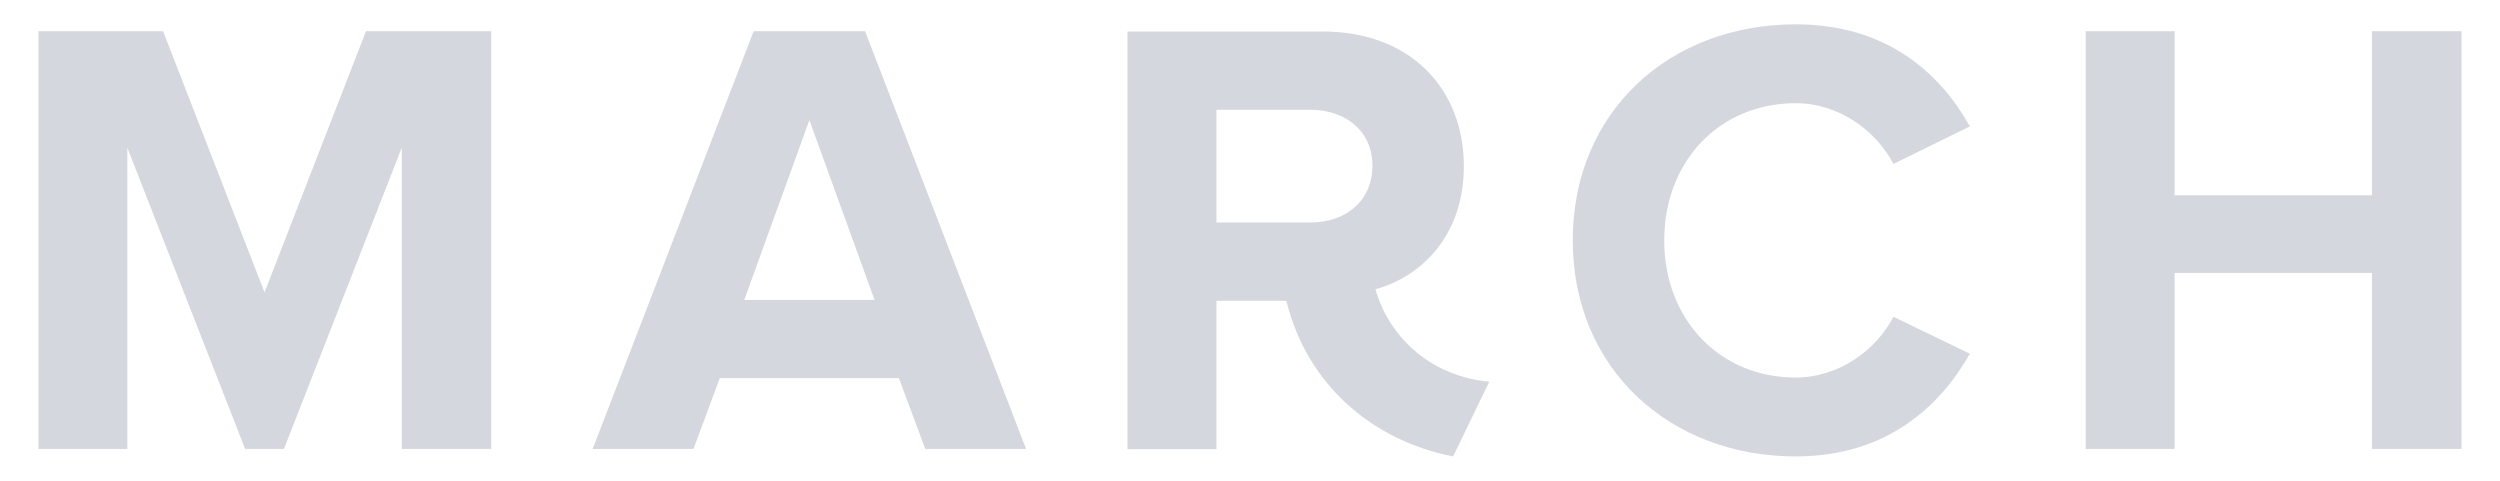 <?xml version="1.0" encoding="utf-8"?>
<!-- Generator: Adobe Illustrator 16.0.0, SVG Export Plug-In . SVG Version: 6.00 Build 0)  -->
<!DOCTYPE svg PUBLIC "-//W3C//DTD SVG 1.1//EN" "http://www.w3.org/Graphics/SVG/1.1/DTD/svg11.dtd">
<svg version="1.1" id="Layer_1" xmlns="http://www.w3.org/2000/svg" xmlns:xlink="http://www.w3.org/1999/xlink" x="0px" y="0px"
	 width="130px" height="25px" viewBox="0 0 130 25" enable-background="new 0 0 130 25" xml:space="preserve">
<g>
	<polygon fill="#D4D7DD" points="13.756,15.202 8.479,1.622 1.999,1.622 1.999,23.344 6.621,23.344 6.621,7.681 12.746,23.344 
		14.766,23.344 20.891,7.681 20.891,23.344 25.545,23.344 25.545,1.622 19.032,1.622 	"/>
	<path fill="#D4D7DD" d="M39.19,1.622l-8.371,21.722h5.242l1.368-3.68h9.314l1.37,3.68h5.243L44.983,1.622H39.19z M38.702,15.596
		l3.386-9.35l3.389,9.35H38.702z"/>
	<path fill="#D4D7DD" d="M93.378,5.367c2.218,0,4.169,1.4,5.081,3.159l3.975-1.954c-1.529-2.735-4.299-5.307-9.056-5.307
		c-6.545,0-11.595,4.525-11.595,11.235c0,6.677,5.05,11.234,11.595,11.234c4.757,0,7.524-2.639,9.056-5.34l-3.975-1.922
		c-0.912,1.76-2.863,3.159-5.081,3.159c-3.974,0-6.838-3.028-6.838-7.133C86.54,8.395,89.404,5.367,93.378,5.367z"/>
	<polygon fill="#D4D7DD" points="123.34,1.622 123.34,10.154 113.079,10.154 113.079,1.622 108.457,1.622 108.457,23.344 
		113.079,23.344 113.079,14.193 123.34,14.193 123.34,23.344 128,23.344 128,1.622 	"/>
	<path fill="#D4D7DD" d="M71.521,15.041c2.285-0.617,4.599-2.693,4.599-6.401c0-4.039-2.8-7.002-7.327-7.002H58.629v21.721h4.628
		v-7.717h3.634c1.035,4.252,4.351,7.24,8.67,8.094l1.881-3.887C74.58,19.586,72.307,17.732,71.521,15.041z M63.257,5.708h4.886
		c1.823,0,3.224,1.108,3.224,2.898c0,1.858-1.399,2.963-3.224,2.963h-4.886V5.708z"/>
</g>
</svg>

